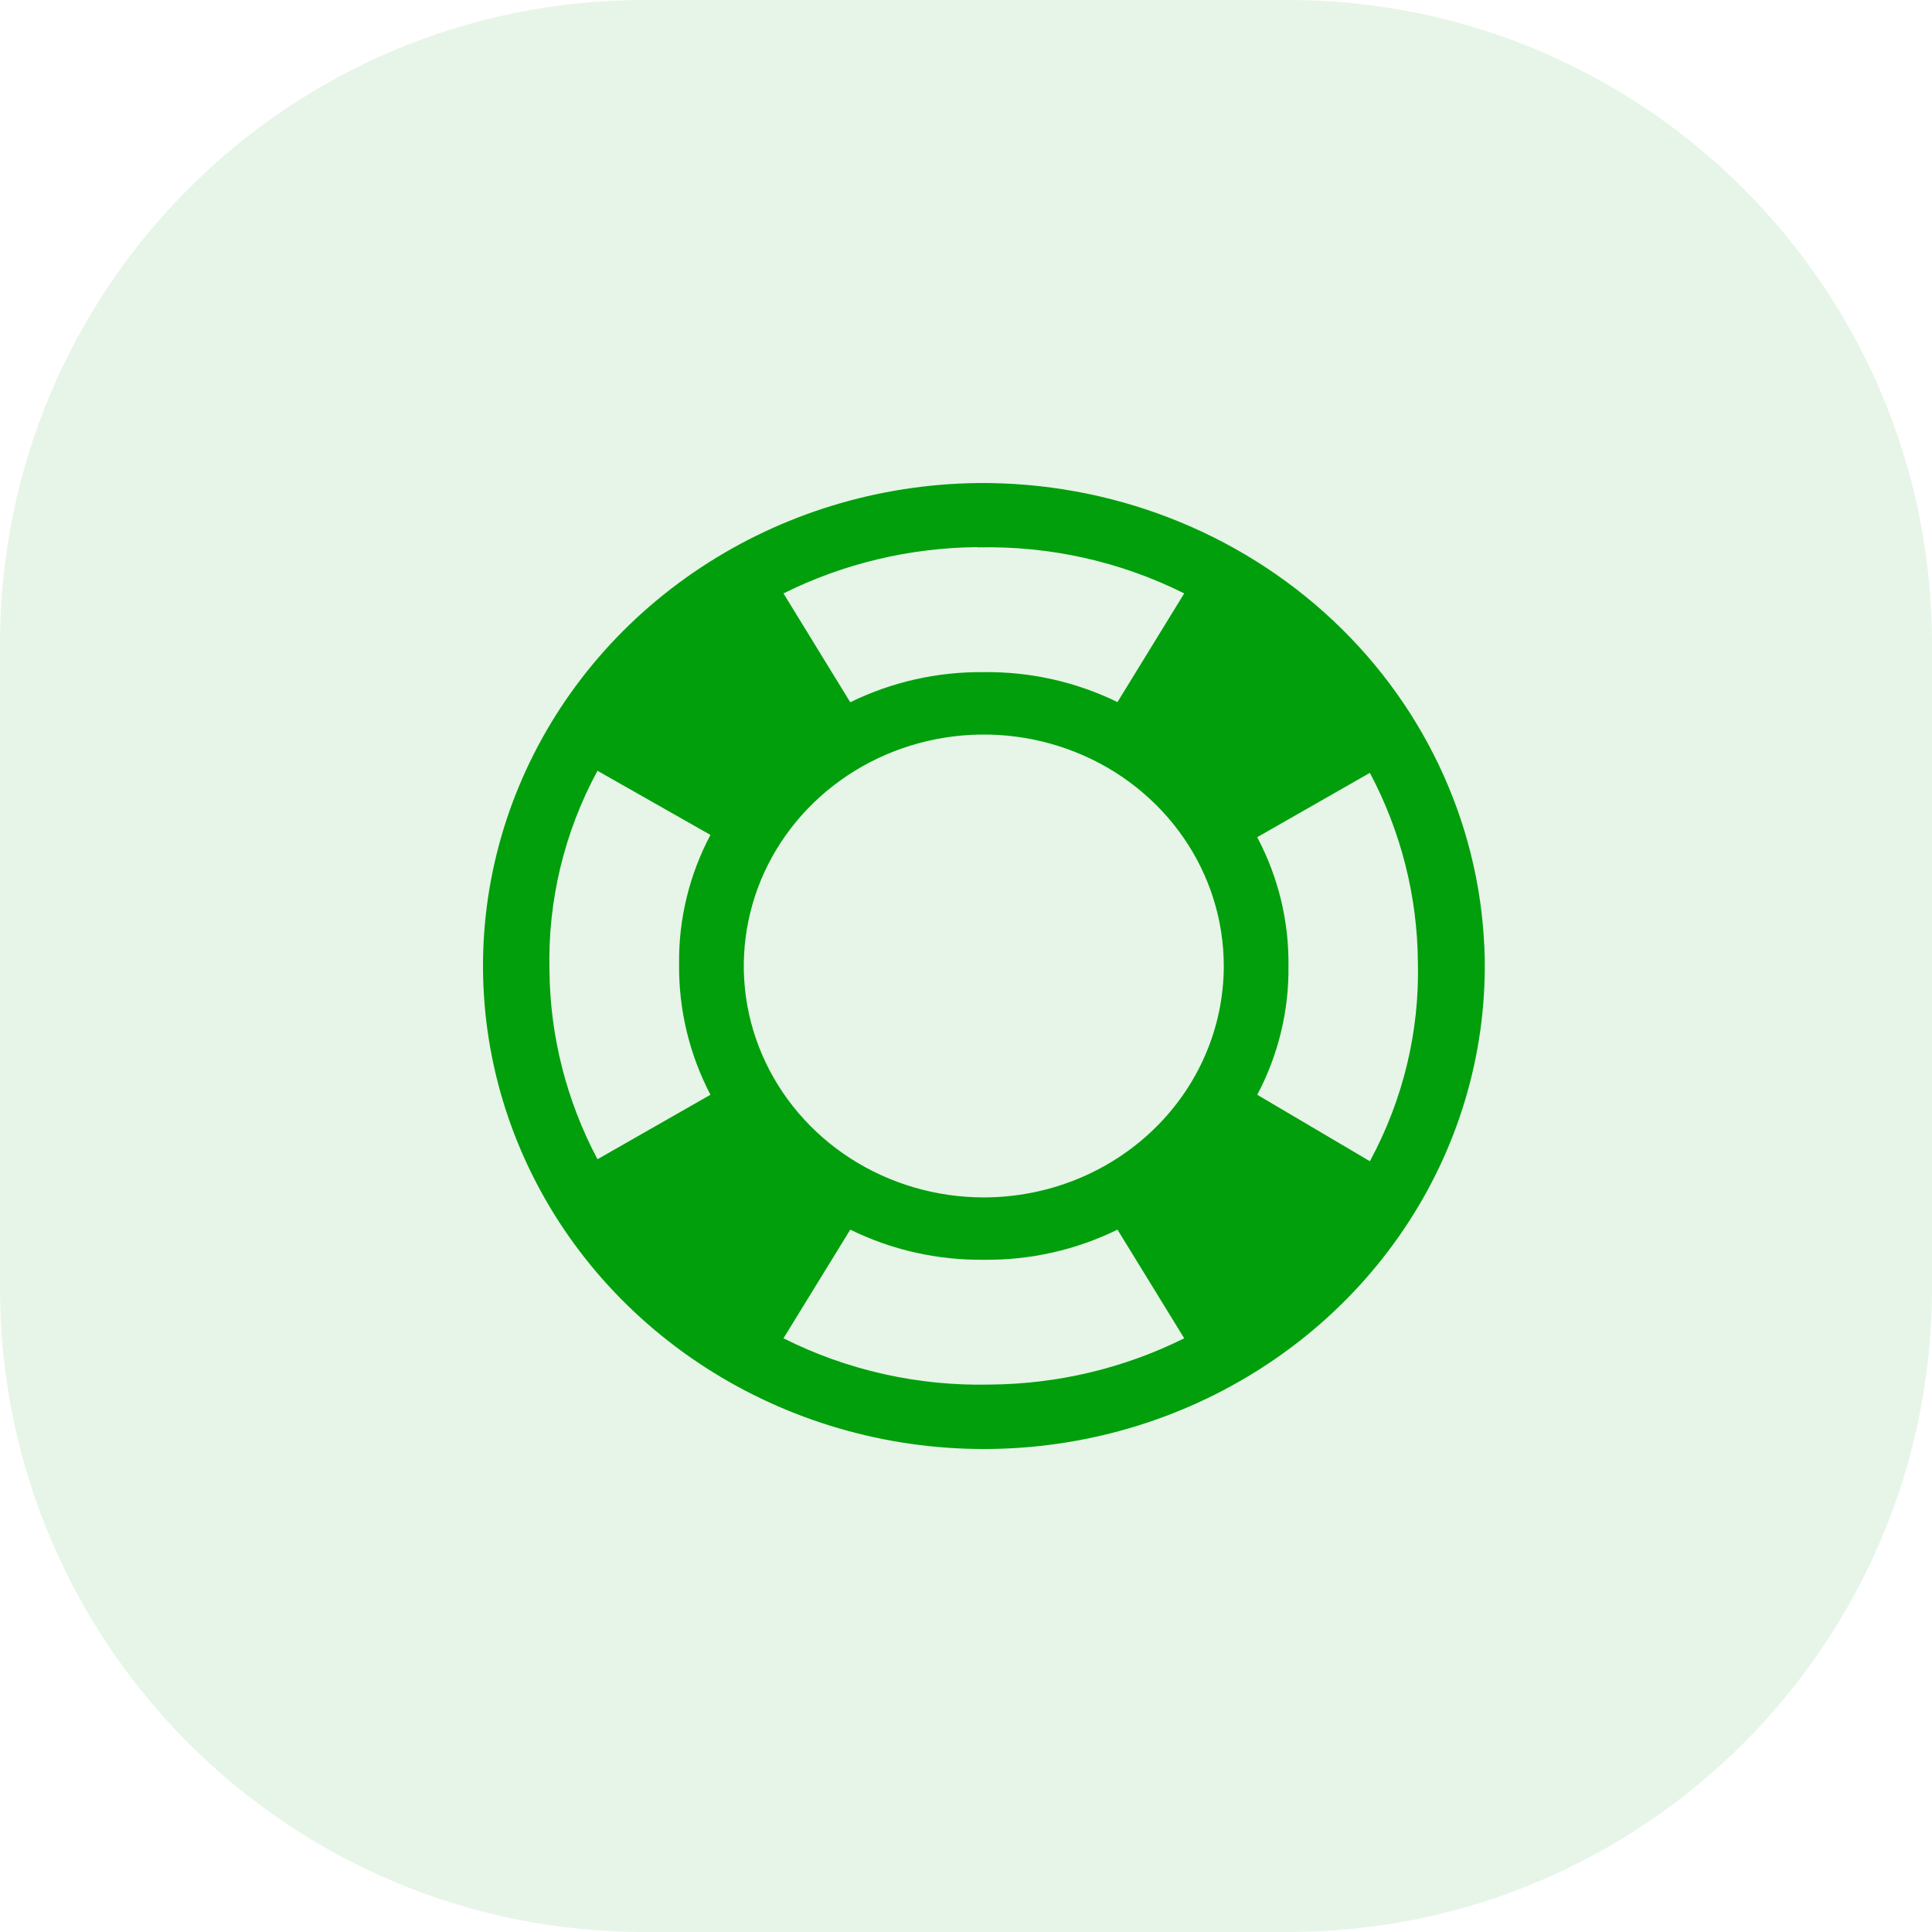 <svg fill="none" height="40" viewBox="0 0 40 40" width="40" xmlns="http://www.w3.org/2000/svg">
    <path
        d="M26.667 0H13.333C5.97 0 0 5.97 0 13.333V26.667C0 34.031 5.97 40 13.333 40H26.667C34.031 40 40 34.031 40 26.667V13.333C40 5.97 34.031 0 26.667 0Z"
        fill="#009F0B" opacity="0.1" />
    <path
        d="M20.239 10.001C18.188 10.025 16.191 10.636 14.501 11.756C12.81 12.875 11.501 14.453 10.74 16.29C9.979 18.126 9.8 20.139 10.226 22.074C10.651 24.009 11.662 25.779 13.13 27.159C14.599 28.54 16.459 29.47 18.475 29.832C20.491 30.193 22.574 29.97 24.459 29.19C26.344 28.41 27.946 27.109 29.064 25.451C30.183 23.793 30.766 21.852 30.74 19.875C30.697 17.225 29.569 14.699 27.602 12.849C25.634 10.999 22.987 9.975 20.239 10.001V10.001ZM20.239 11.333C21.726 11.297 23.198 11.625 24.518 12.286L23.136 14.536C22.279 14.117 21.33 13.904 20.37 13.916C19.409 13.905 18.459 14.119 17.604 14.54L16.221 12.286C17.464 11.667 18.84 11.339 20.239 11.328V11.333ZM14.709 22.666L12.37 24.001C11.727 22.787 11.387 21.446 11.376 20.084C11.34 18.649 11.682 17.23 12.37 15.958L14.709 17.286C14.271 18.113 14.048 19.03 14.06 19.958C14.049 20.898 14.271 21.826 14.709 22.666V22.666ZM20.498 28.666C19.012 28.701 17.54 28.371 16.221 27.708L17.604 25.458C18.459 25.879 19.409 26.093 20.37 26.082C21.33 26.093 22.28 25.879 23.136 25.458L24.518 27.708C23.275 28.327 21.899 28.655 20.5 28.666H20.498ZM20.37 24.791C19.387 24.791 18.426 24.51 17.608 23.984C16.791 23.457 16.154 22.709 15.778 21.834C15.401 20.958 15.303 19.994 15.495 19.065C15.686 18.135 16.16 17.281 16.855 16.611C17.55 15.941 18.435 15.485 19.399 15.3C20.363 15.115 21.362 15.21 22.27 15.573C23.178 15.935 23.954 16.55 24.5 17.338C25.046 18.126 25.337 19.053 25.337 20.001C25.336 21.271 24.813 22.489 23.881 23.387C22.95 24.285 21.687 24.79 20.37 24.791V24.791ZM26.03 22.666C26.466 21.841 26.688 20.927 26.676 20.001C26.688 19.074 26.466 18.159 26.029 17.333L28.362 16.001C29.005 17.214 29.345 18.555 29.356 19.918C29.392 21.352 29.05 22.77 28.362 24.042L26.03 22.666Z"
        fill="#009F0B" />
</svg>
